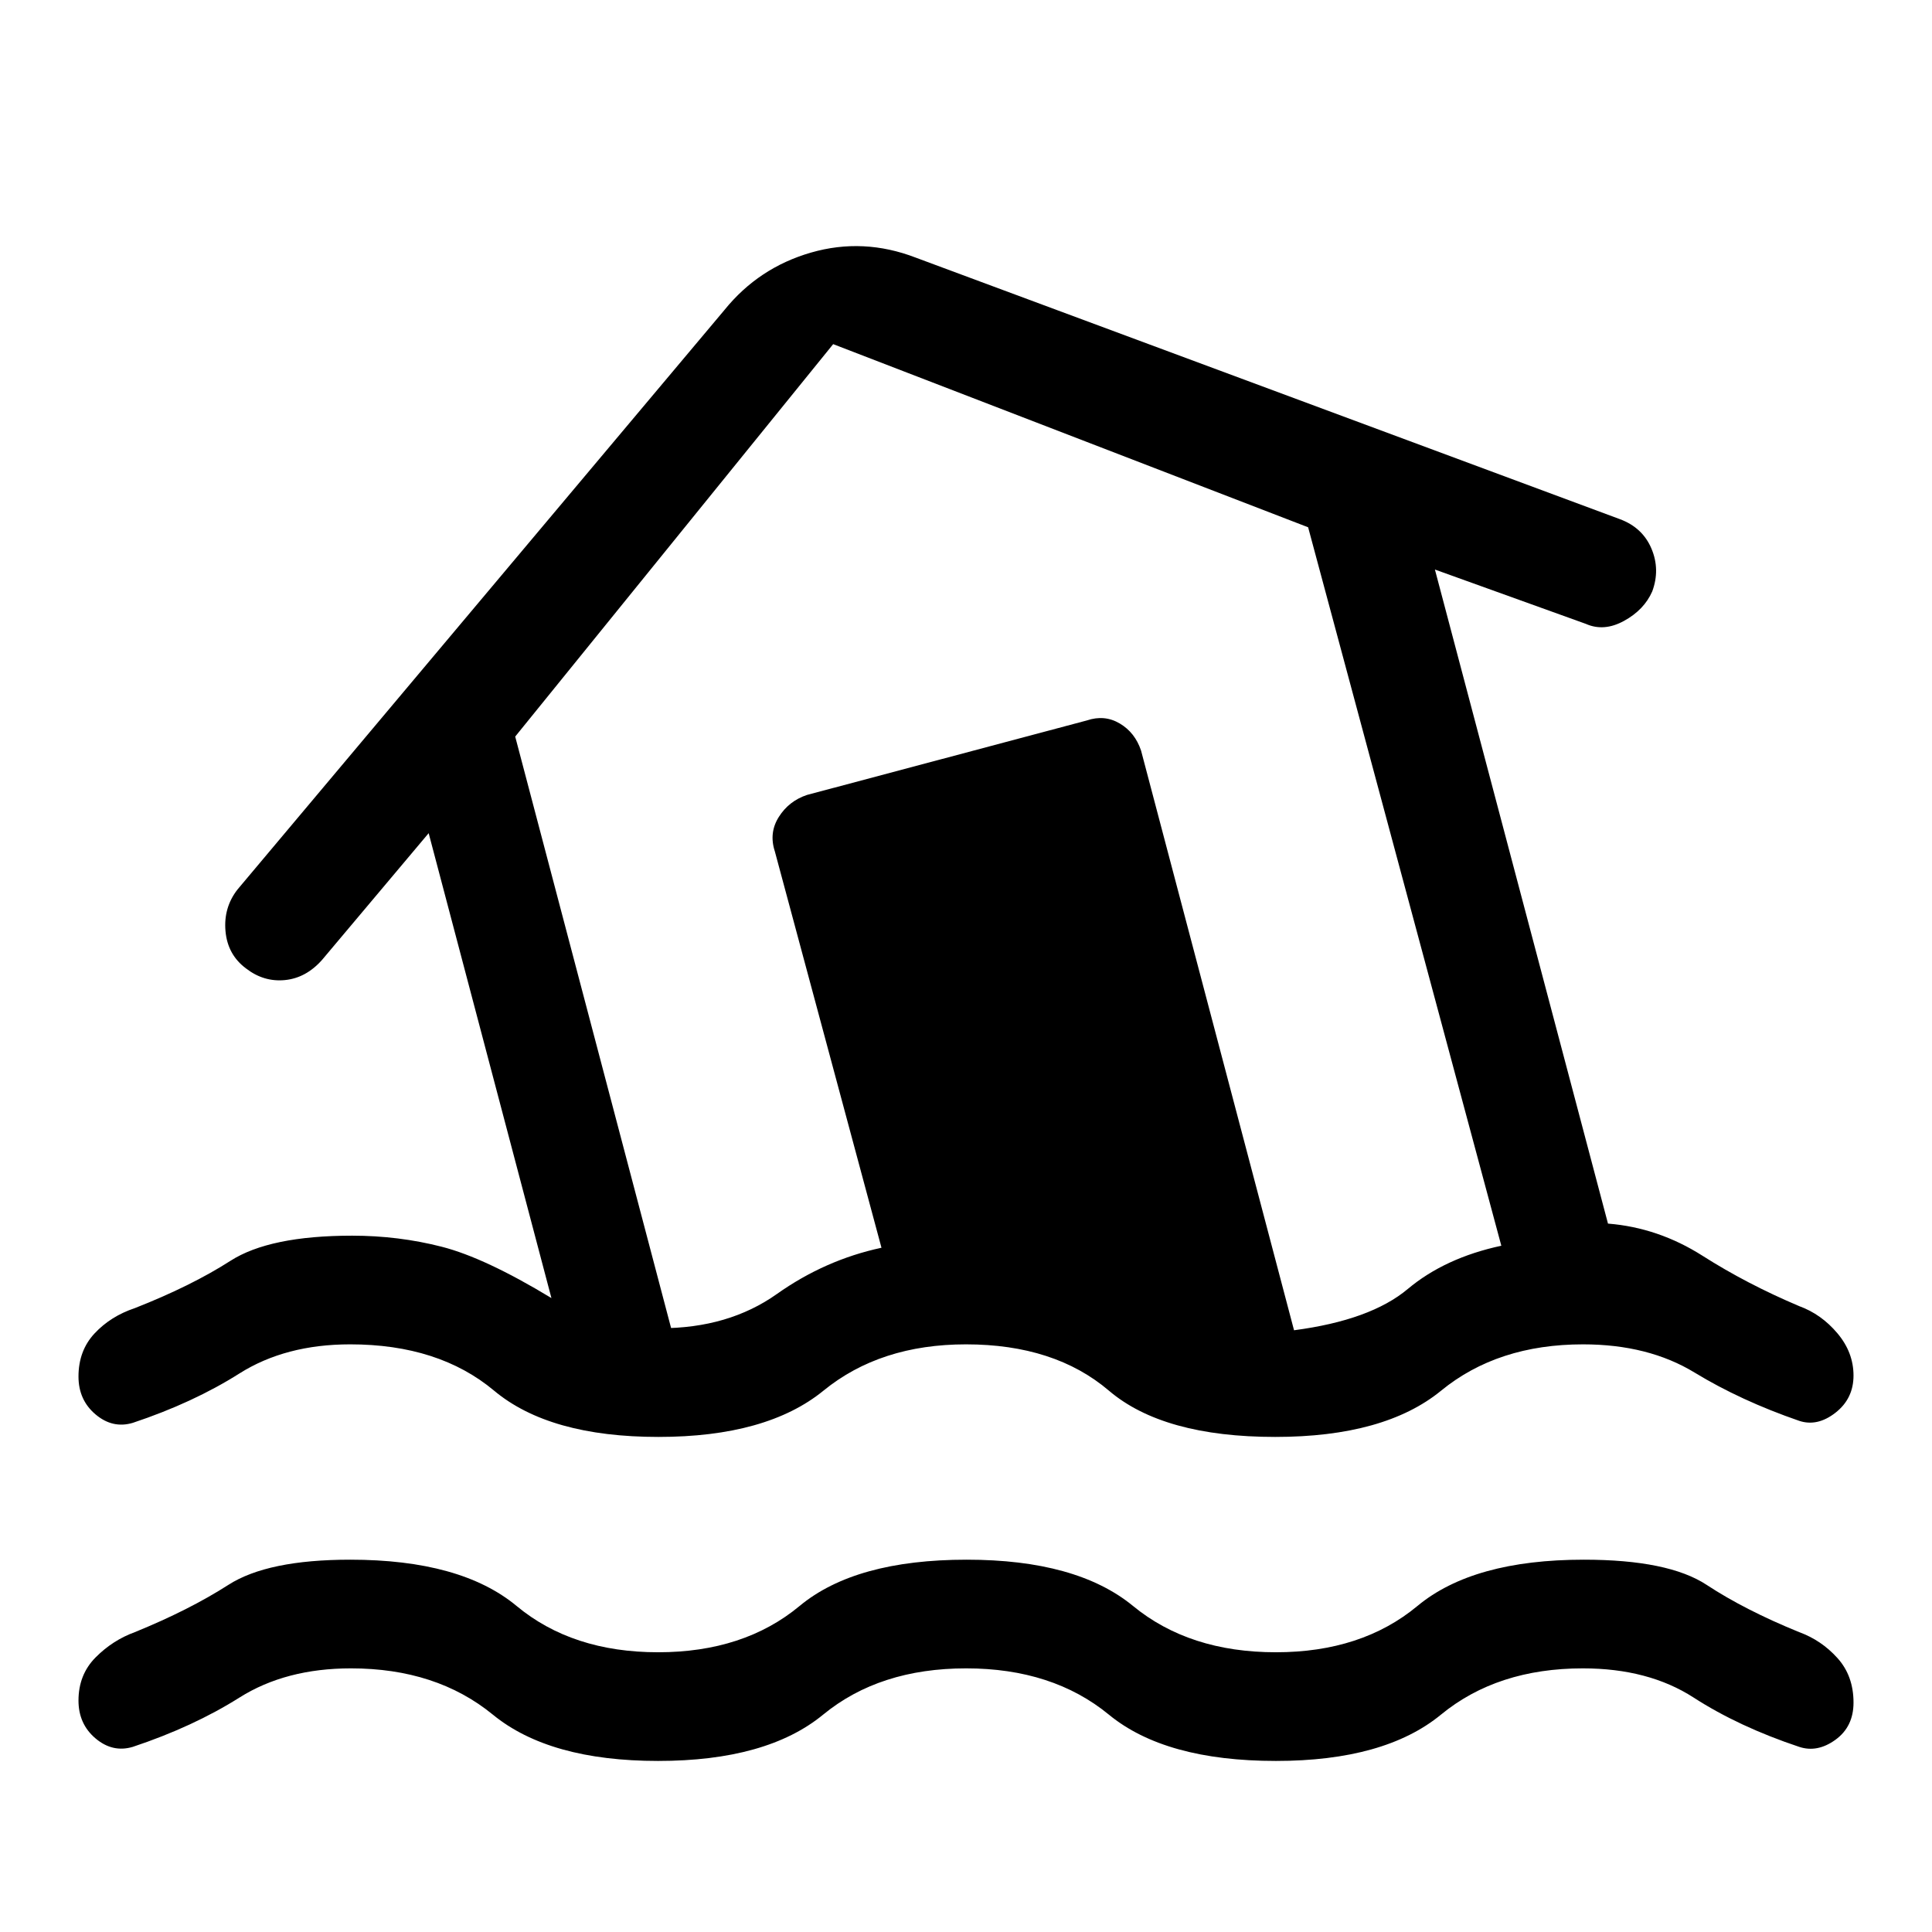 <svg xmlns="http://www.w3.org/2000/svg" height="24" viewBox="0 -960 960 960" width="24"><path d="M327-139q42.62 0 70.31-23 27.69-23 83.04-23Q535-185 563-162q28 23 71 23 42.62 0 70.31-23Q732-185 787-185q42 0 61 12.5t46 23.5q11 4 19 12.86 8 8.85 8 22.14 0 12-9 18.5T894-92q-30-10-52.46-24.5T786.53-131Q744-131 716-108t-82 23q-55 0-83-23t-70.93-23Q437-131 409-108q-28 23-82 23t-82.1-23q-28.09-23-70.52-23Q142-131 119-116.5T66-92q-10 3-18.5-4.17Q39-103.33 39-115q0-12.88 8.5-21.44T67-149q27-11 46.5-23.5T174-185q55 0 82.69 23 27.69 23 70.31 23Zm.16-107q-54.16 0-81.66-23T174-292q-32.16 0-55.08 14.5T66-253q-10 3-18.5-4.17Q39-264.33 39-276q0-12.88 8-21.44T67-310q28-11 47.5-23.5T175-346q23 0 44.5 5.5T274-315l-61-231-53 63q-8 9-18.5 10t-19.27-5.8q-9.13-6.8-10.18-18.5Q111-509 118-518l242-288q17-21 43-28.5t52 2.5l350 130q11.17 4.17 15.59 14.58Q825-677 821-666.16q-4 9.16-14 14.66t-19 1.5l-75-27 86 325q25 2 47 16t48 25q11 4 19 13.5t8 21q0 11.5-9 18.5t-18 4q-29-10-52-24t-55.38-14q-42.43 0-70.52 23-28.1 23-82.45 23Q578-246 551-269q-27-23-71-23-42.62 0-70.81 23-28.19 23-82.03 23Zm.84-54q34 0 58-17t52-23l-53-197q-3-9.18 2-17.09T401-565l139-37q8.82-3 16.41 1.5T567-587l76 288q38-5 56.5-20.5T746-341l-96-357-236-91-158 195 77.73 294.91-1.23-.41q-1.5-.5-4.5-.5Zm174-244Z"/></svg>